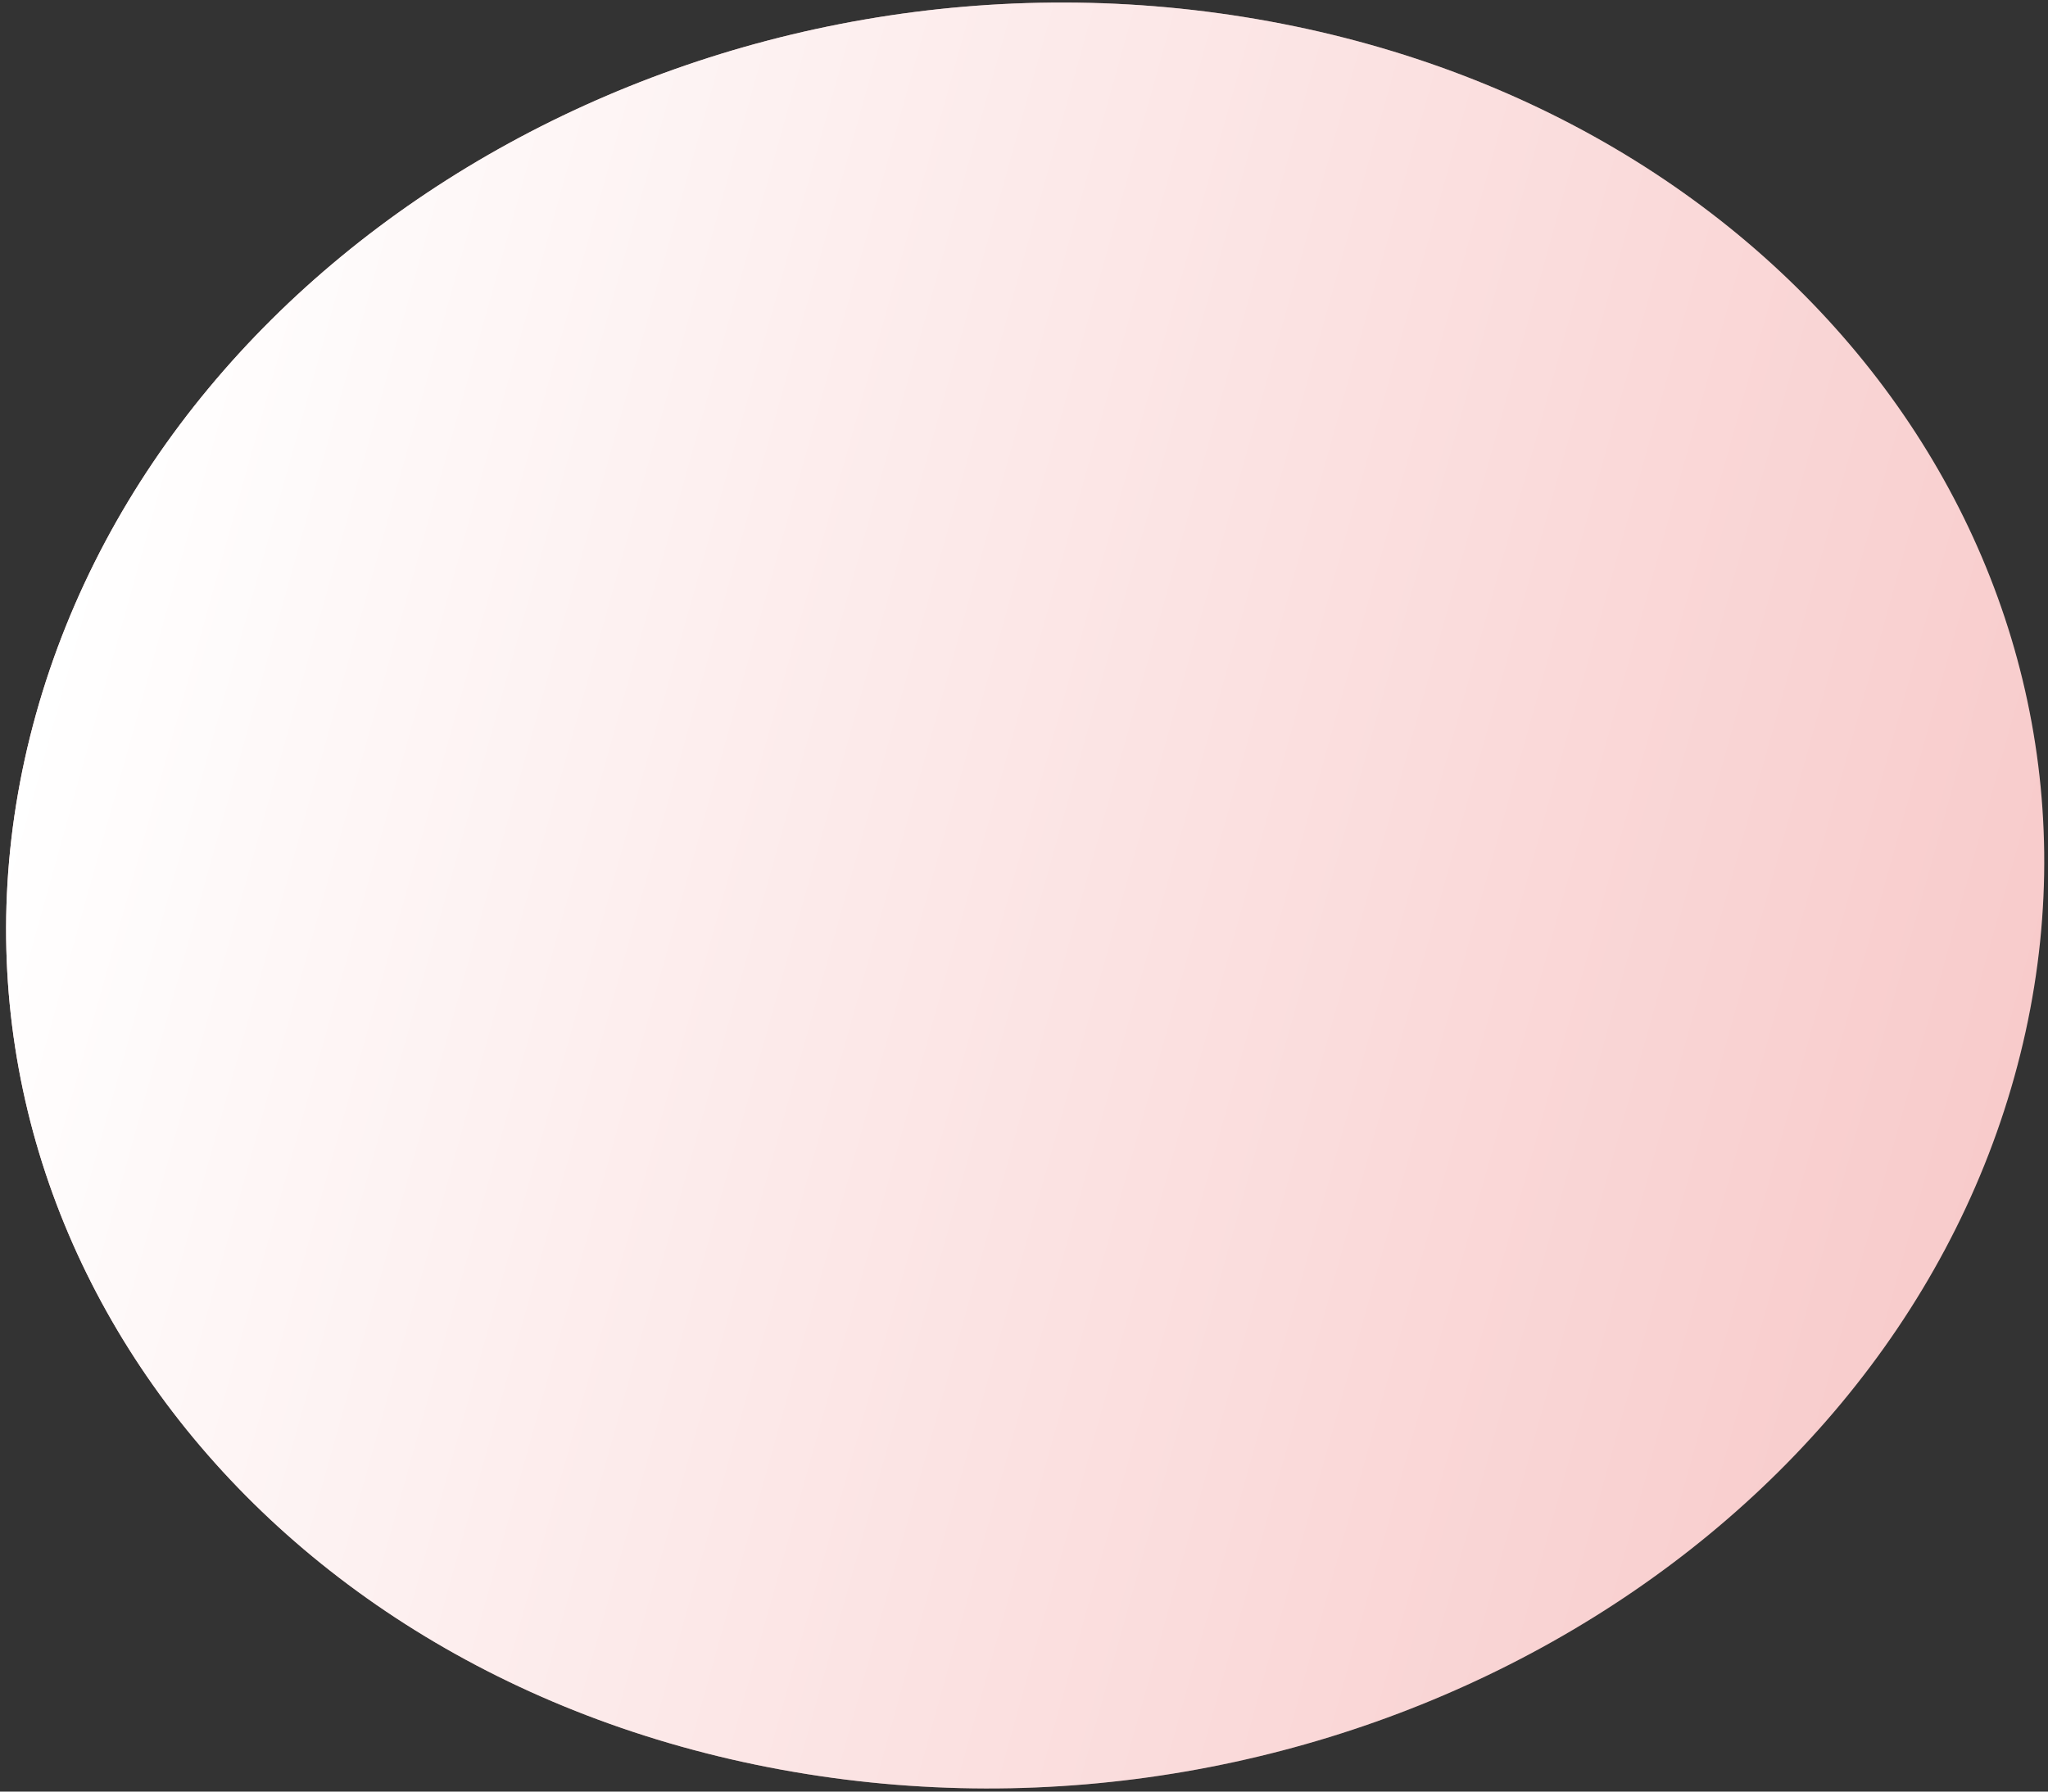 <svg width="128" height="112" viewBox="0 0 128 112" fill="none" xmlns="http://www.w3.org/2000/svg">
<rect x="0" y="0" width="128" height="112" fill="#333333" stroke="none"/>
<path d="M125.898 67.314C134.319 37.133 113.466 7.592 79.322 1.333C45.177 -4.926 10.67 14.467 2.249 44.648C-6.173 74.829 14.68 104.37 48.825 110.629C82.969 116.889 117.476 97.496 125.898 67.314Z" fill="#F8CBCB"/>
<path d="M125.898 67.314C134.319 37.133 113.466 7.592 79.322 1.333C45.177 -4.926 10.67 14.467 2.249 44.648C-6.173 74.829 14.68 104.37 48.825 110.629C82.969 116.889 117.476 97.496 125.898 67.314Z" fill="url(#paint0_linear)"/>
<defs>
<linearGradient id="paint0_linear" x1="2.249" y1="44.648" x2="122.834" y2="78.295" gradientUnits="userSpaceOnUse">
<stop stop-color="white"/>
<stop offset="1" stop-color="white" stop-opacity="0"/>
</linearGradient>
</defs>
</svg>
